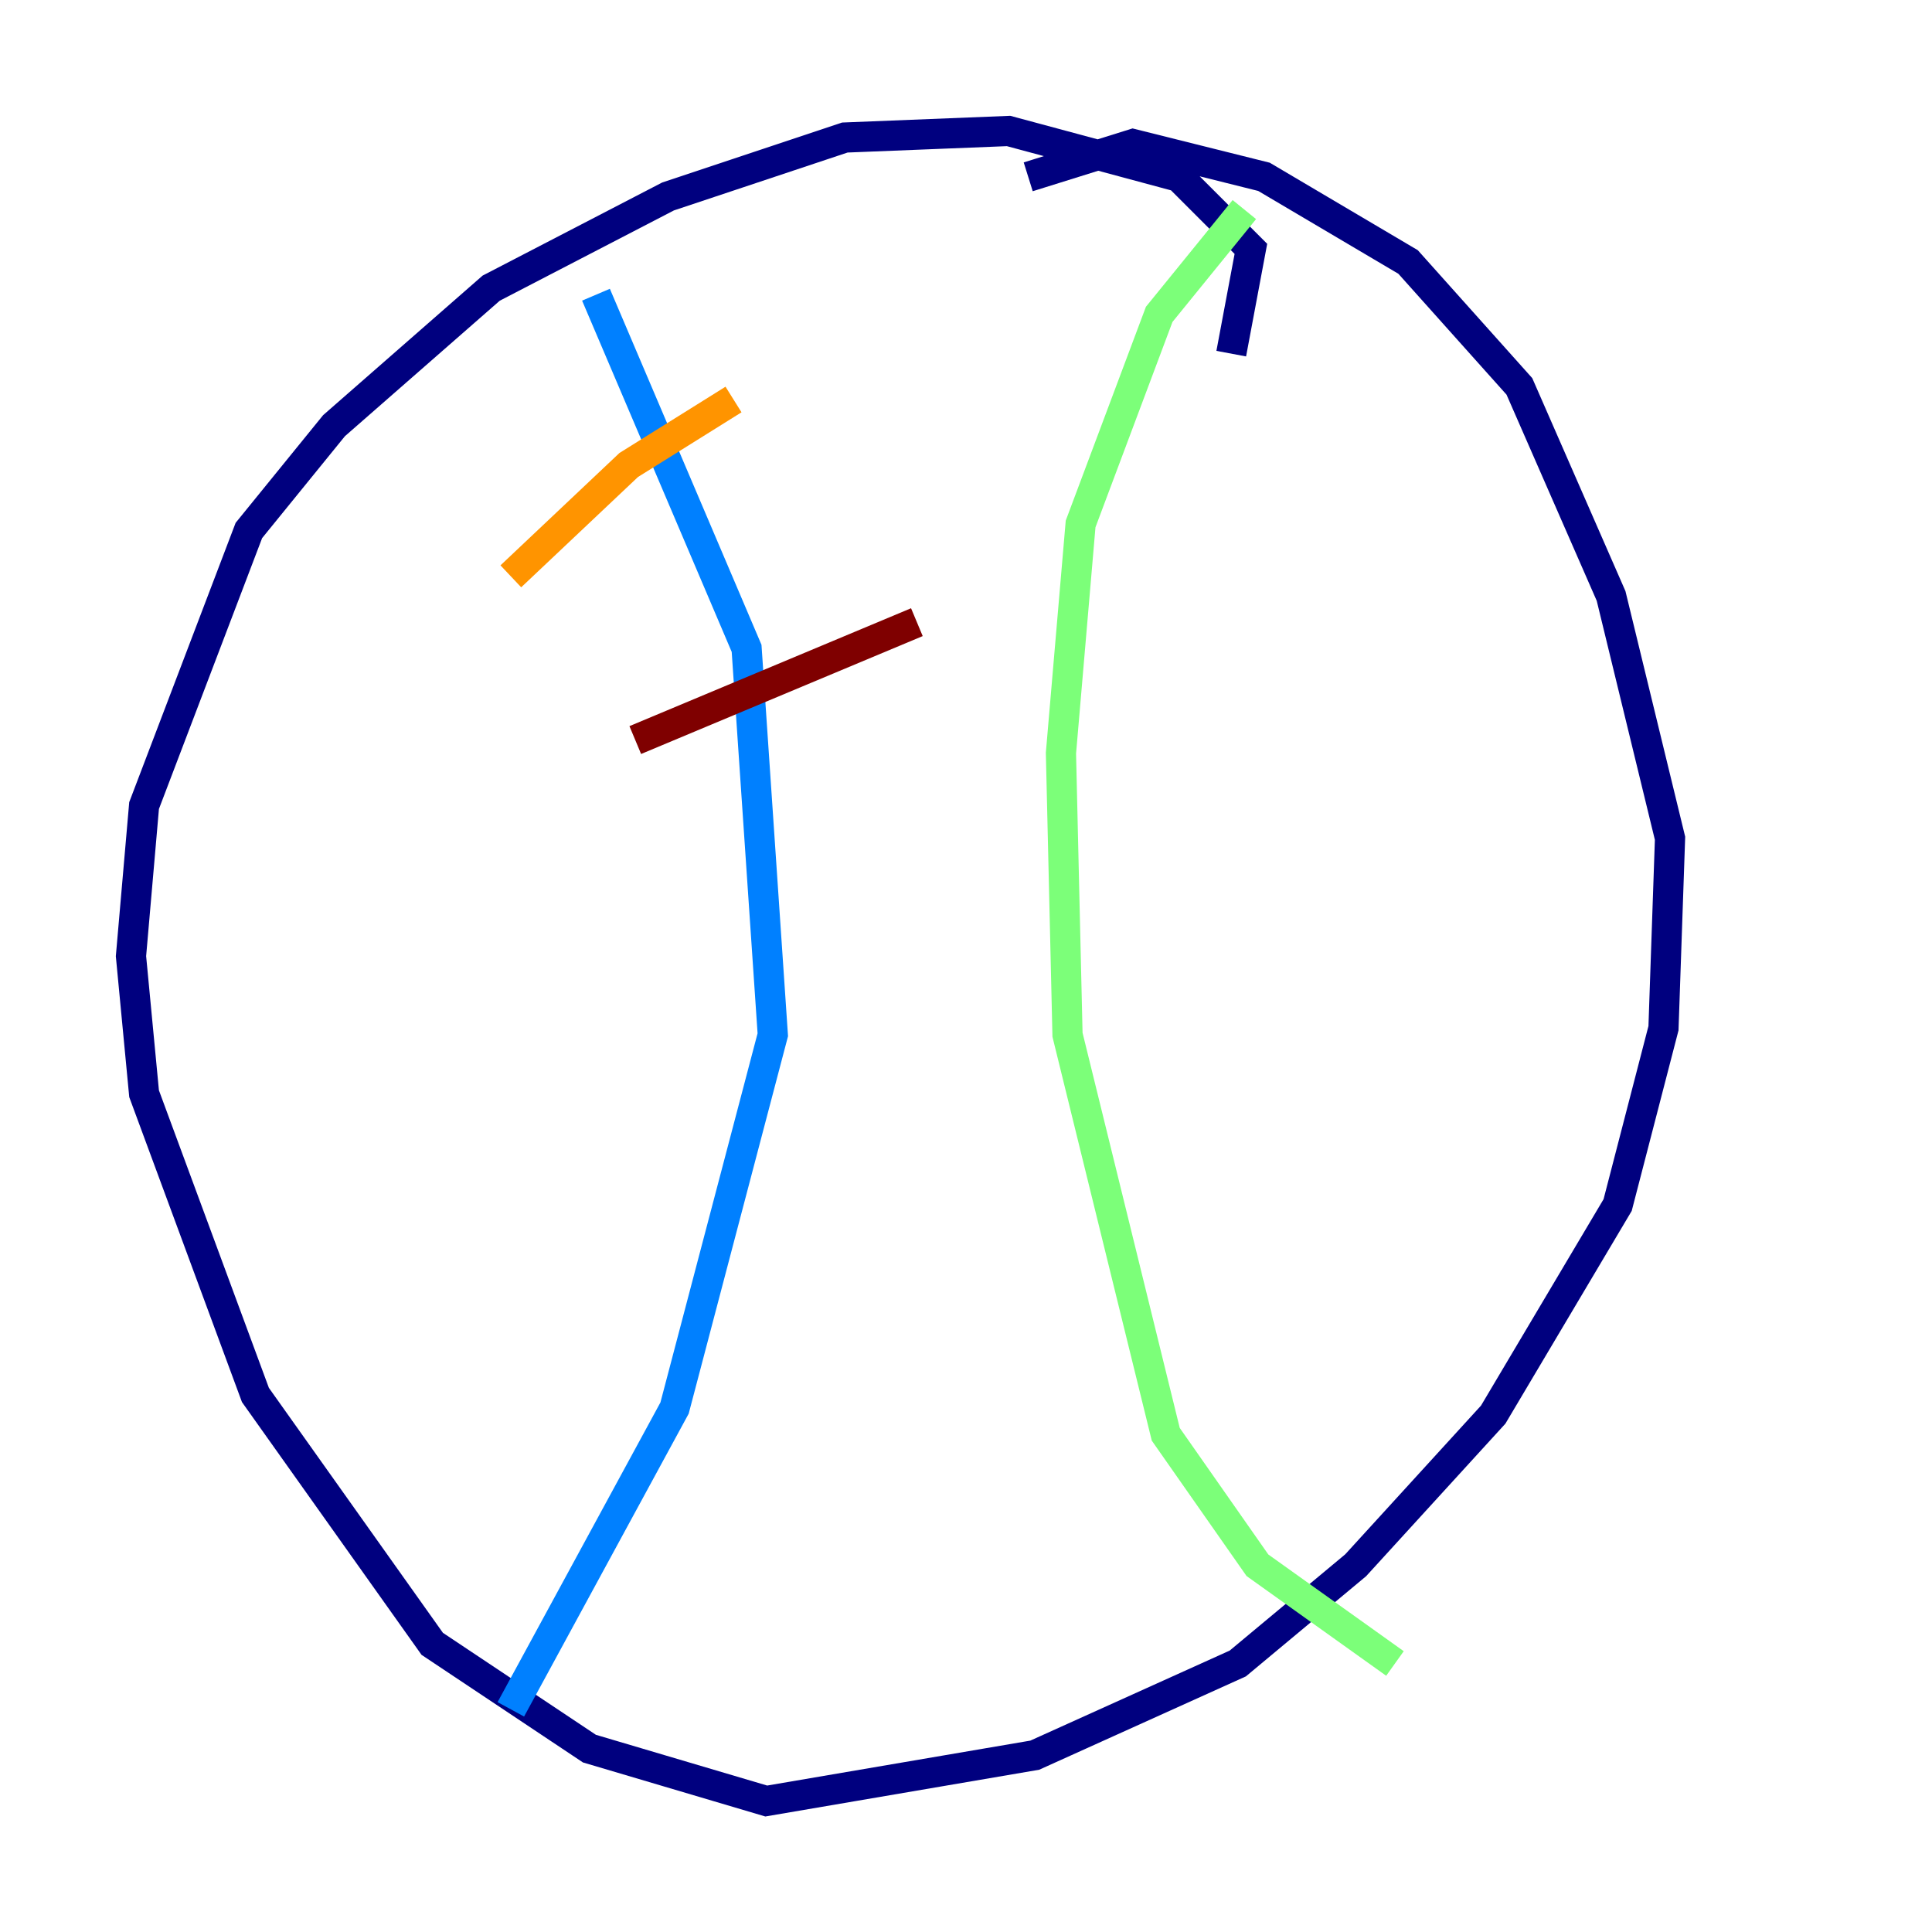 <?xml version="1.0" encoding="utf-8" ?>
<svg baseProfile="tiny" height="128" version="1.2" viewBox="0,0,128,128" width="128" xmlns="http://www.w3.org/2000/svg" xmlns:ev="http://www.w3.org/2001/xml-events" xmlns:xlink="http://www.w3.org/1999/xlink"><defs /><polyline fill="none" points="81.573,23.43 82.875,16.488 78.102,11.715 66.82,8.678 55.973,9.112 44.258,13.017 32.542,19.091 22.129,28.203 16.488,35.146 9.546,53.37 8.678,63.349 9.546,72.461 16.922,92.42 28.637,108.909 39.051,115.851 50.766,119.322 68.556,116.285 82.007,110.21 89.817,103.702 98.929,93.722 107.173,79.837 110.21,68.122 110.644,55.539 106.739,39.485 100.664,25.6 93.288,17.356 83.742,11.715 75.064,9.546 68.122,11.715" stroke="#00007f" stroke-width="2" /><polyline fill="none" points="39.485,19.525 49.464,42.956 51.2,68.556 44.691,93.288 33.844,113.248" stroke="#0080ff" stroke-width="2" /><polyline fill="none" points="82.441,13.885 76.8,20.827 71.593,34.712 70.291,49.898 70.725,68.556 77.234,95.024 83.308,103.702 92.42,110.21" stroke="#7cff79" stroke-width="2" /><polyline fill="none" points="48.597,26.468 41.654,30.807 33.844,38.183" stroke="#ff9400" stroke-width="2" /><polyline fill="none" points="60.746,41.22 42.088,49.031" stroke="#7f0000" stroke-width="2" /></svg>